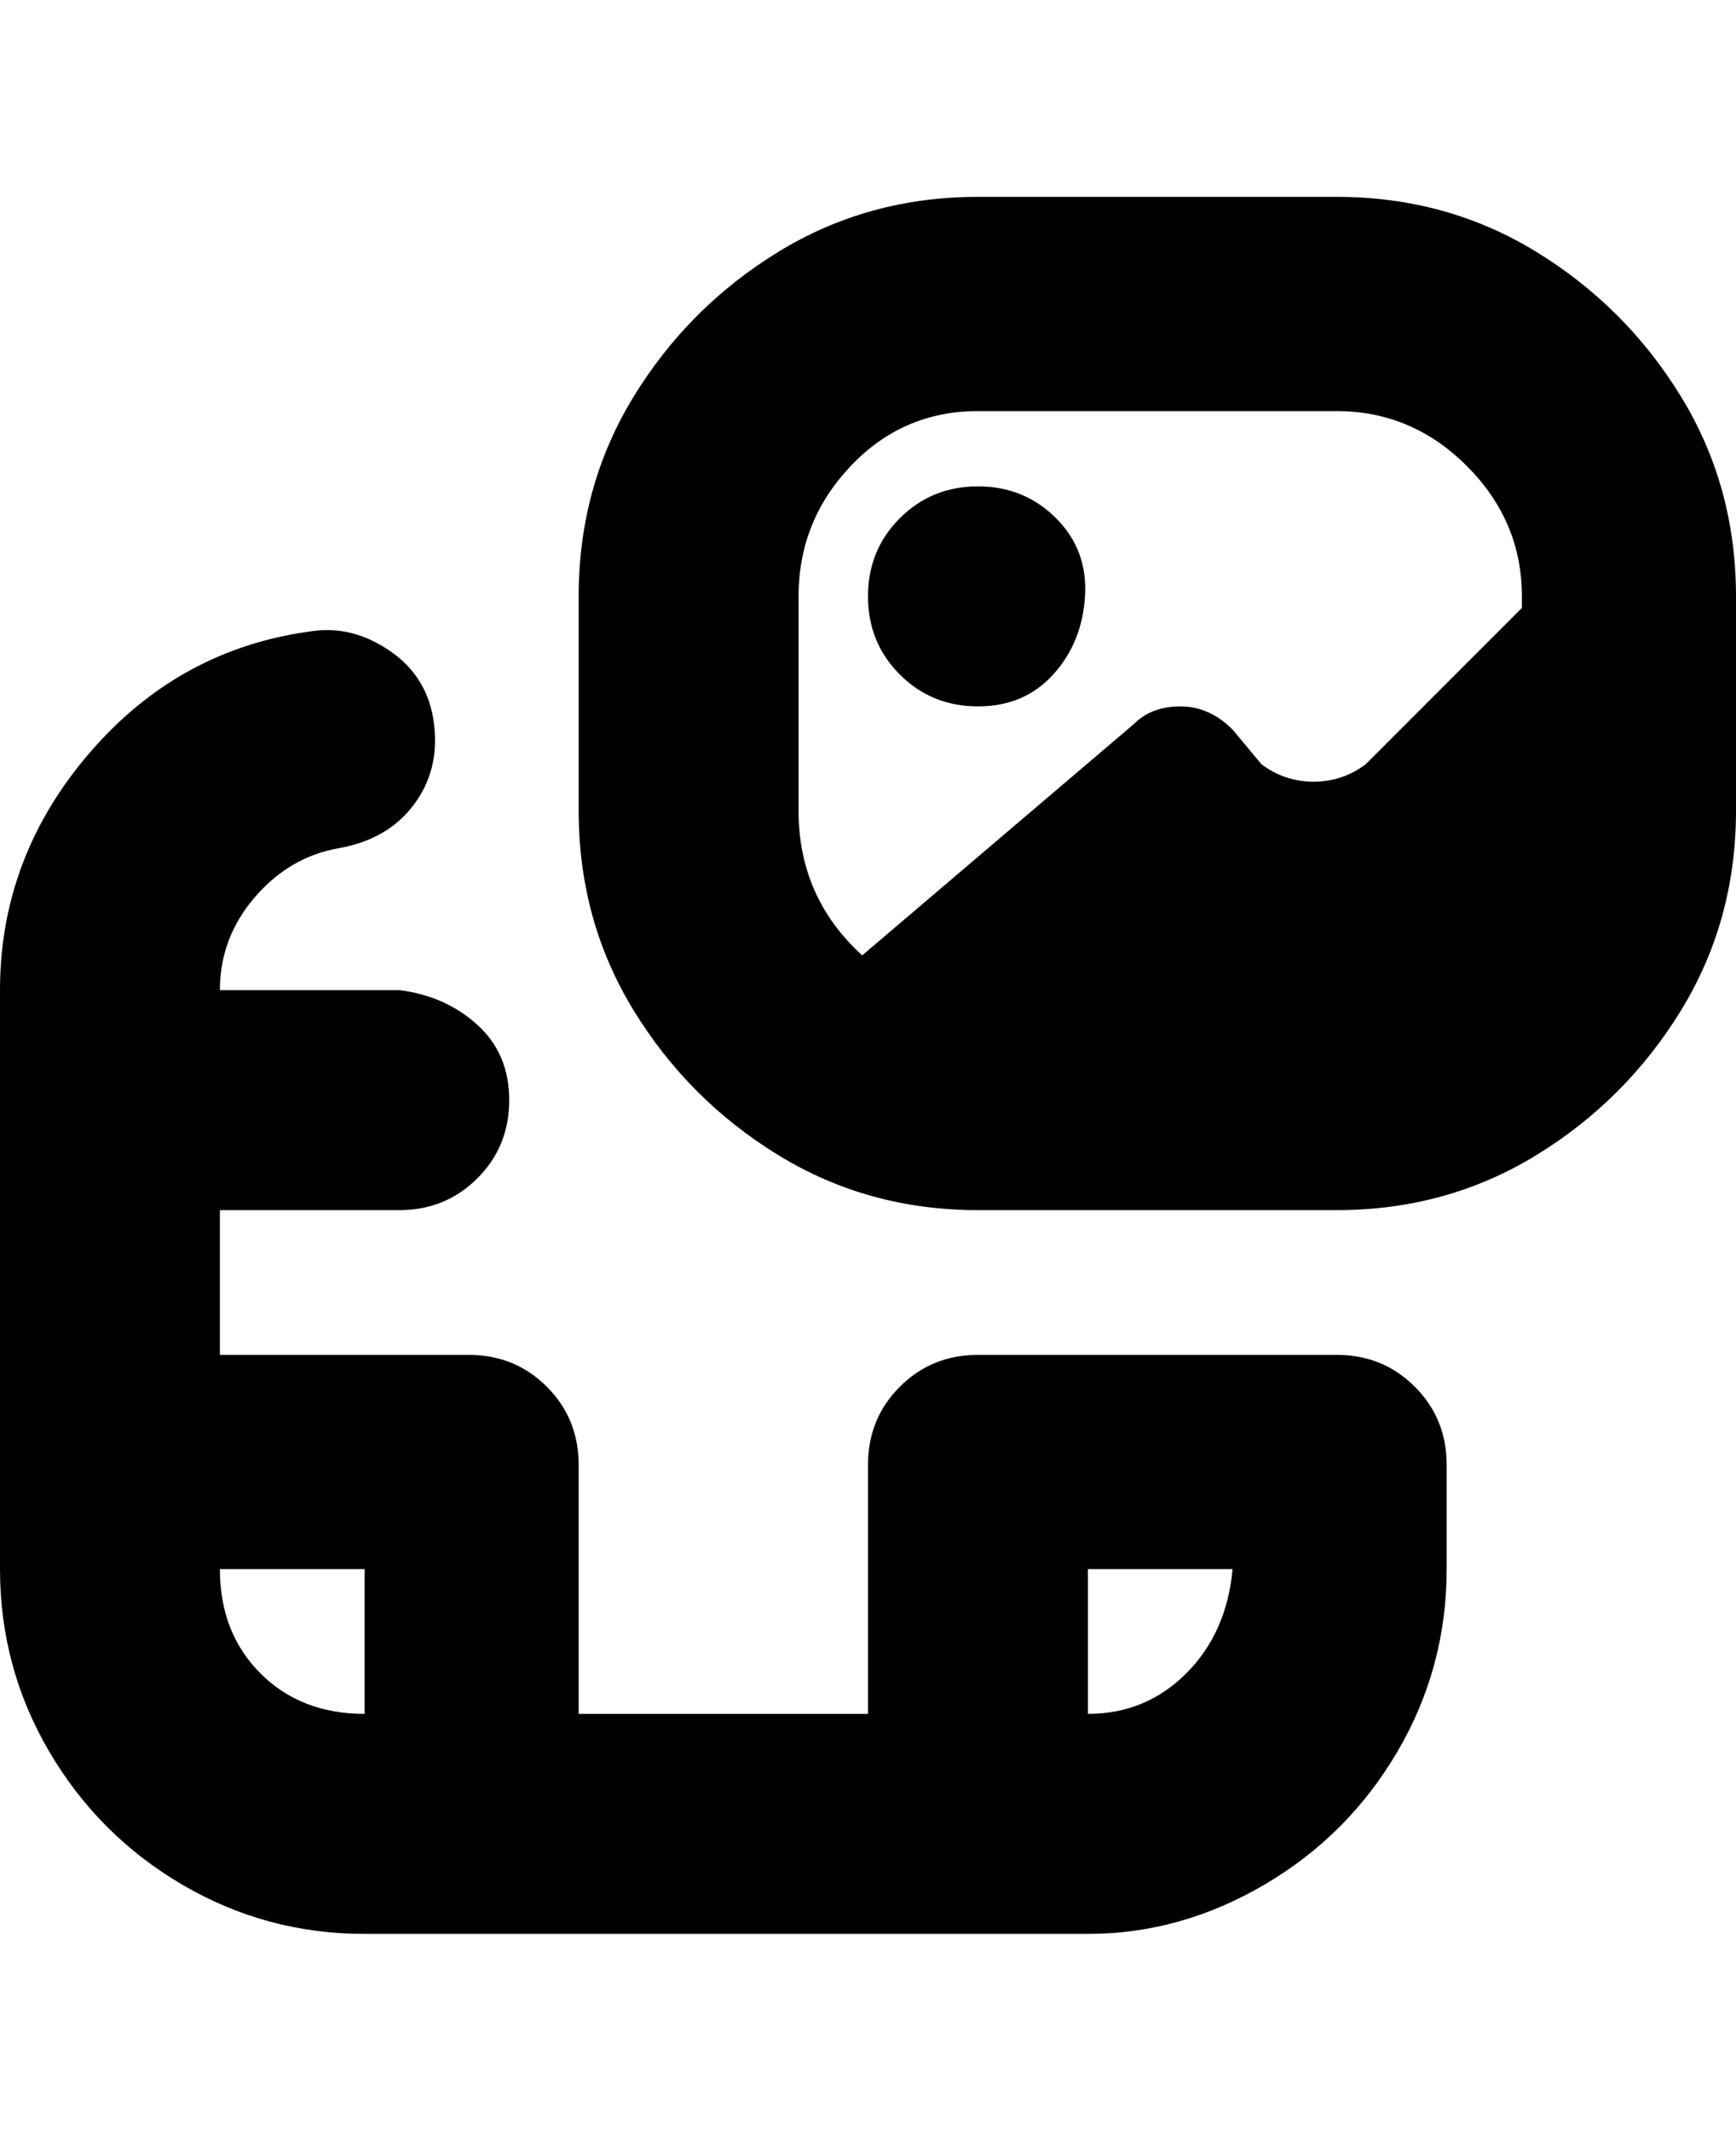 <svg viewBox="0 0 300 368" xmlns="http://www.w3.org/2000/svg"><path d="M231 234h-62q-8 0-13.5 5.5T150 253v43h-50v-43q0-8-5.5-13.5T81 234H38v-25h31q8 0 13.5-5.5T88 190q0-8-5.5-13T69 171H38q0-9 6-16t14.5-8.5q8.5-1.5 13-7.5t3.5-14q-1-8-7.5-12.5T54 109q-23 3-38.5 21T0 171v100q0 17 8.5 31.5t23 23Q46 334 63 334h125q16 0 30.5-8.5t23-23Q250 288 250 271v-18q0-8-5.5-13.5T231 234zM38 271h25v25q-11 0-18-7t-7-18zm150 25v-25h25q-1 11-8 18t-17 7zm43-262h-62q-19 0-34.5 9.5t-25 25Q100 84 100 103v37q0 19 9.5 34.5t25 25Q150 209 169 209h62q19 0 34.5-9.5t25-25Q300 159 300 140v-37q0-19-9.5-34.5t-25-25Q250 34 231 34zm-93 69q0-13 9-22.5t22-9.5h62q13 0 22.5 9.5T263 103v2l-27 27q-4 3-9 3t-9-3l-5-6q-4-4-9-4t-8 3l-47 40q-11-10-11-25v-37zm12 0q0-8 5.5-13.5T169 84q8 0 13.5 5.5t5 13.5q-.5 8-5.5 13.5t-13 5.5q-8 0-13.5-5.5T150 103z"/></svg>